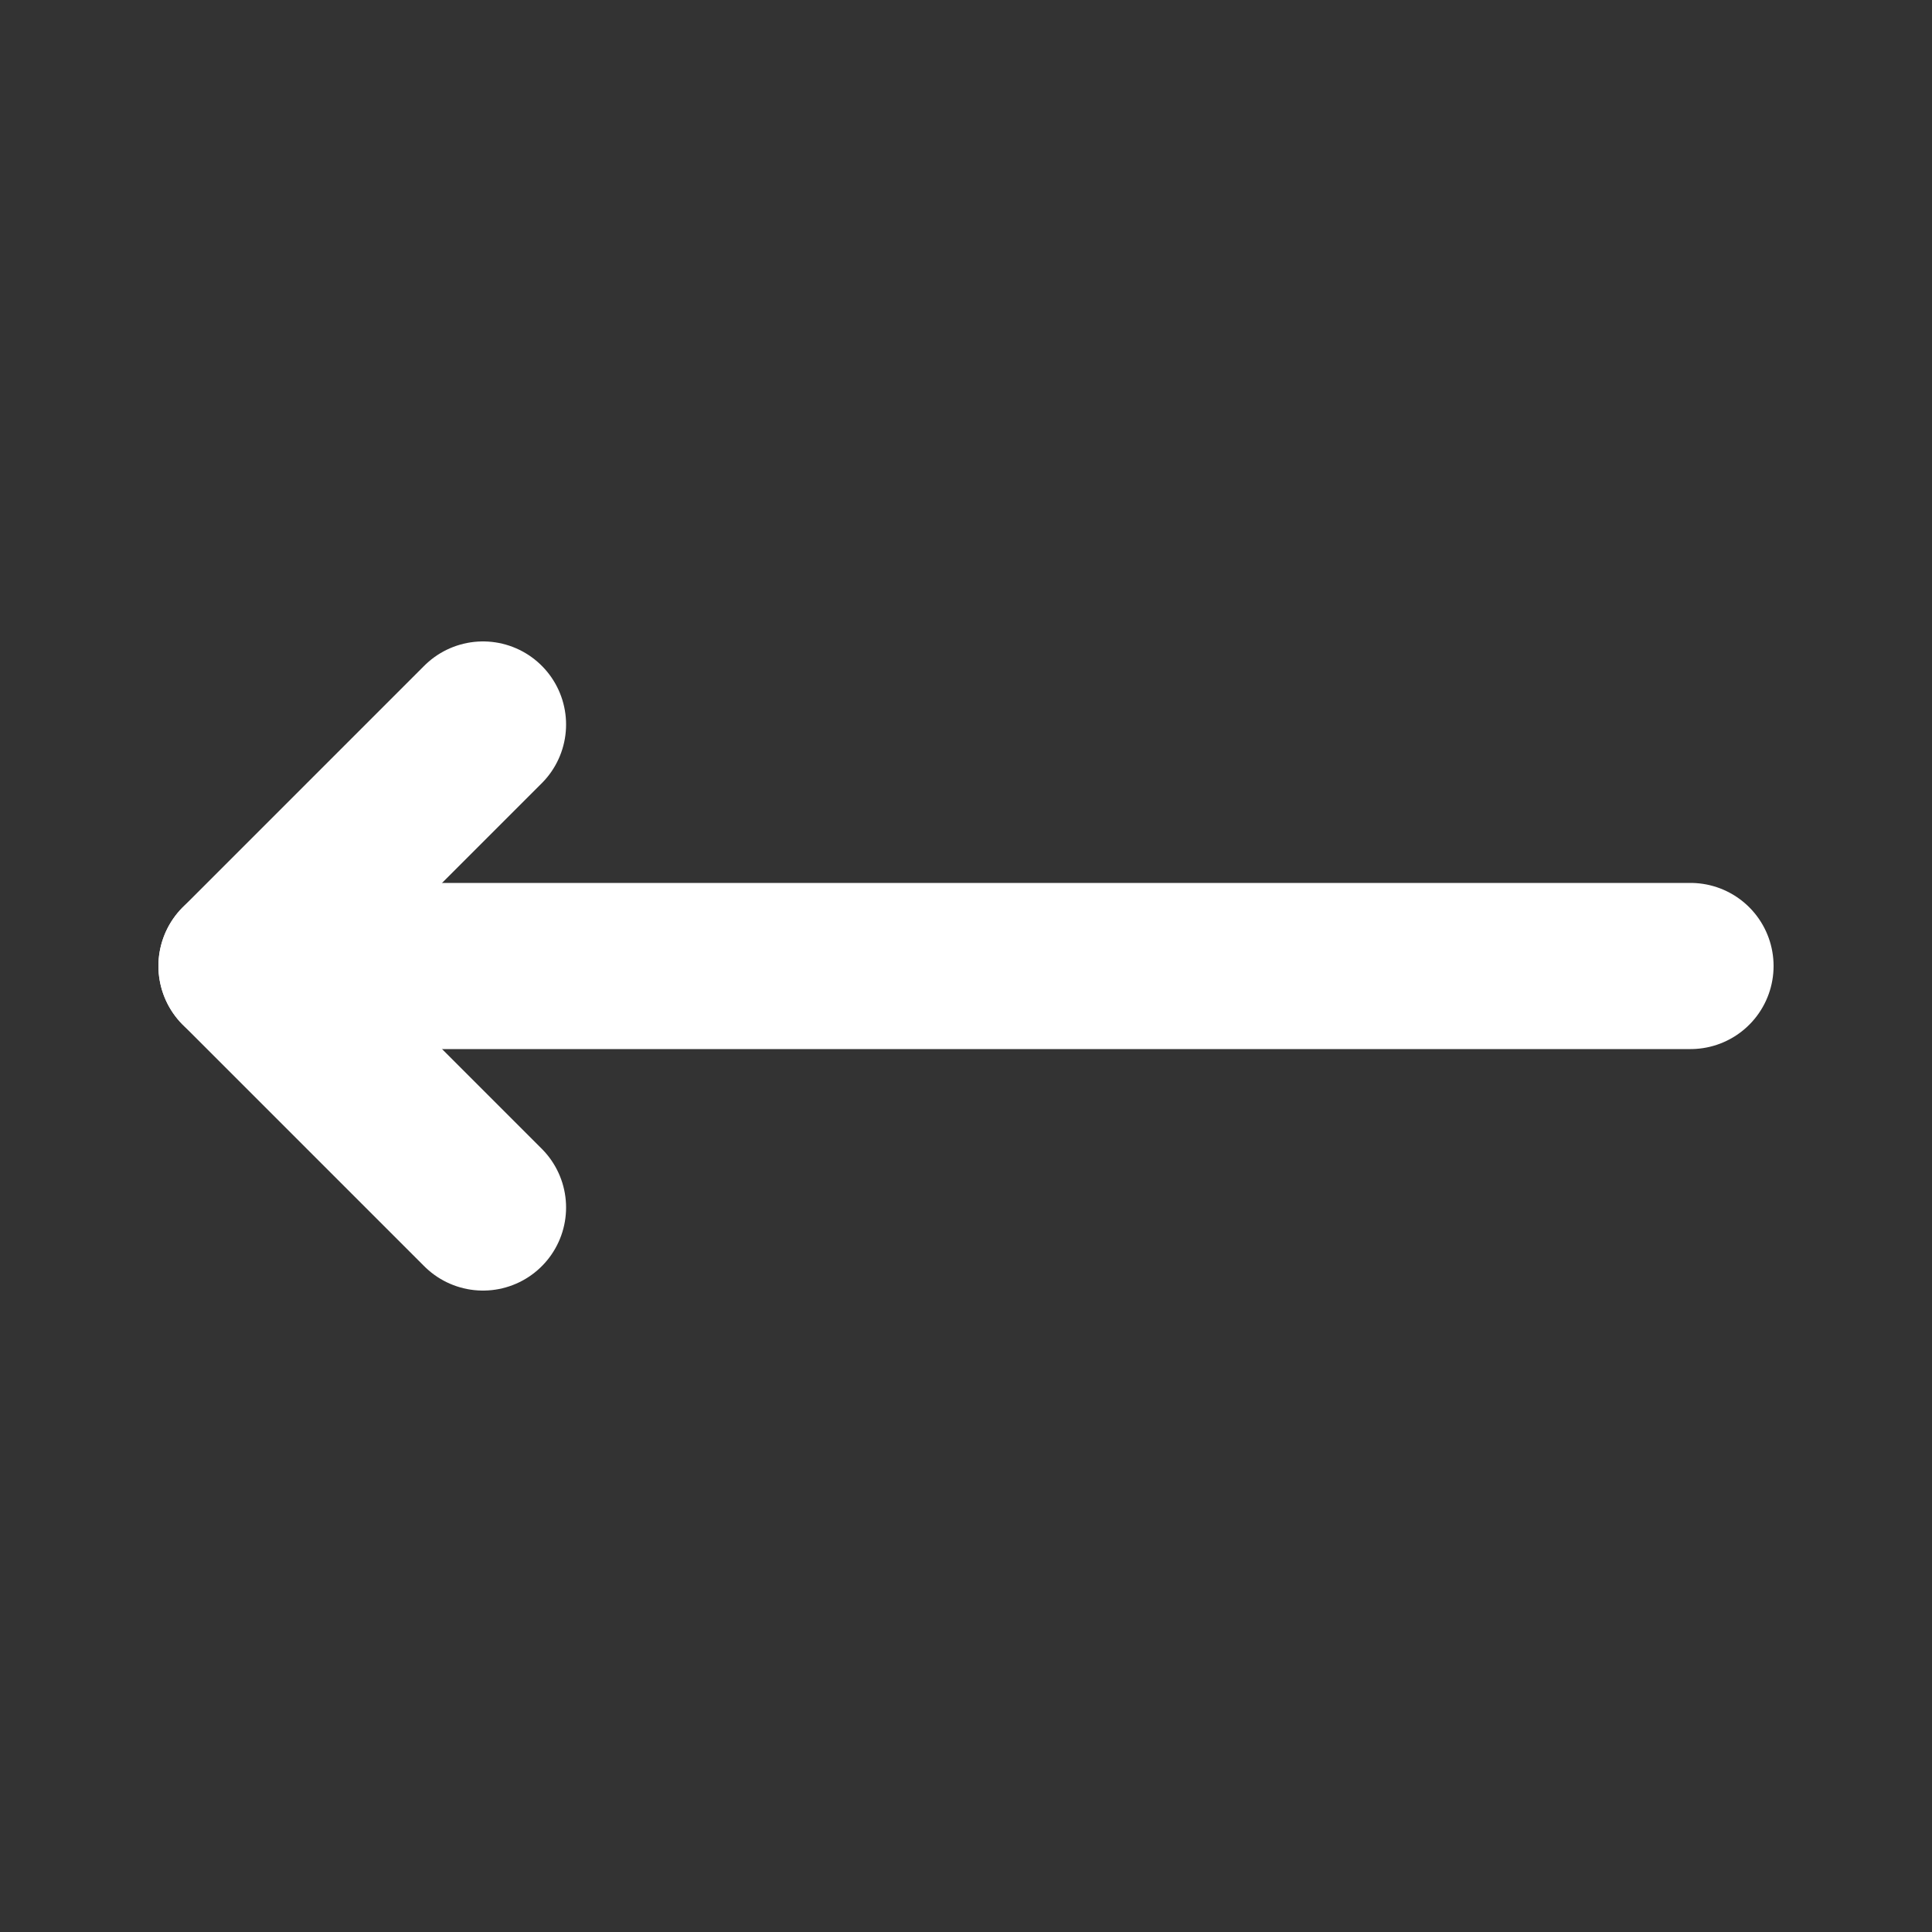 <!DOCTYPE svg PUBLIC "-//W3C//DTD SVG 1.1//EN" "http://www.w3.org/Graphics/SVG/1.1/DTD/svg11.dtd">

<!-- Uploaded to: SVG Repo, www.svgrepo.com, Transformed by: SVG Repo Mixer Tools -->
<svg fill="#ffffff" width="120px" height="120px" viewBox="0 0 24.00 24.00" id="left-arrow" data-name="Flat Line" xmlns="http://www.w3.org/2000/svg" class="icon flat-line" stroke="#ffffff">

<rect x="0" y="0" width="24.00" height="24.00" fill="#333333" stroke="none"/>

<g id="SVGRepo_bgCarrier" stroke-width="0"/>

<g id="SVGRepo_tracerCarrier" stroke-linecap="round" stroke-linejoin="round"/>

<g id="SVGRepo_iconCarrier">

<line id="primary" x1="21" y1="12" x2="3" y2="12" style="fill: none; stroke: #ffffff; stroke-linecap: round; stroke-linejoin: round; stroke-width:2.064;"/>

<polyline id="primary-2" data-name="primary" points="6 9 3 12 6 15" style="fill: none; stroke: #ffffff; stroke-linecap: round; stroke-linejoin: round; stroke-width:2.064;"/>

</g>

</svg>